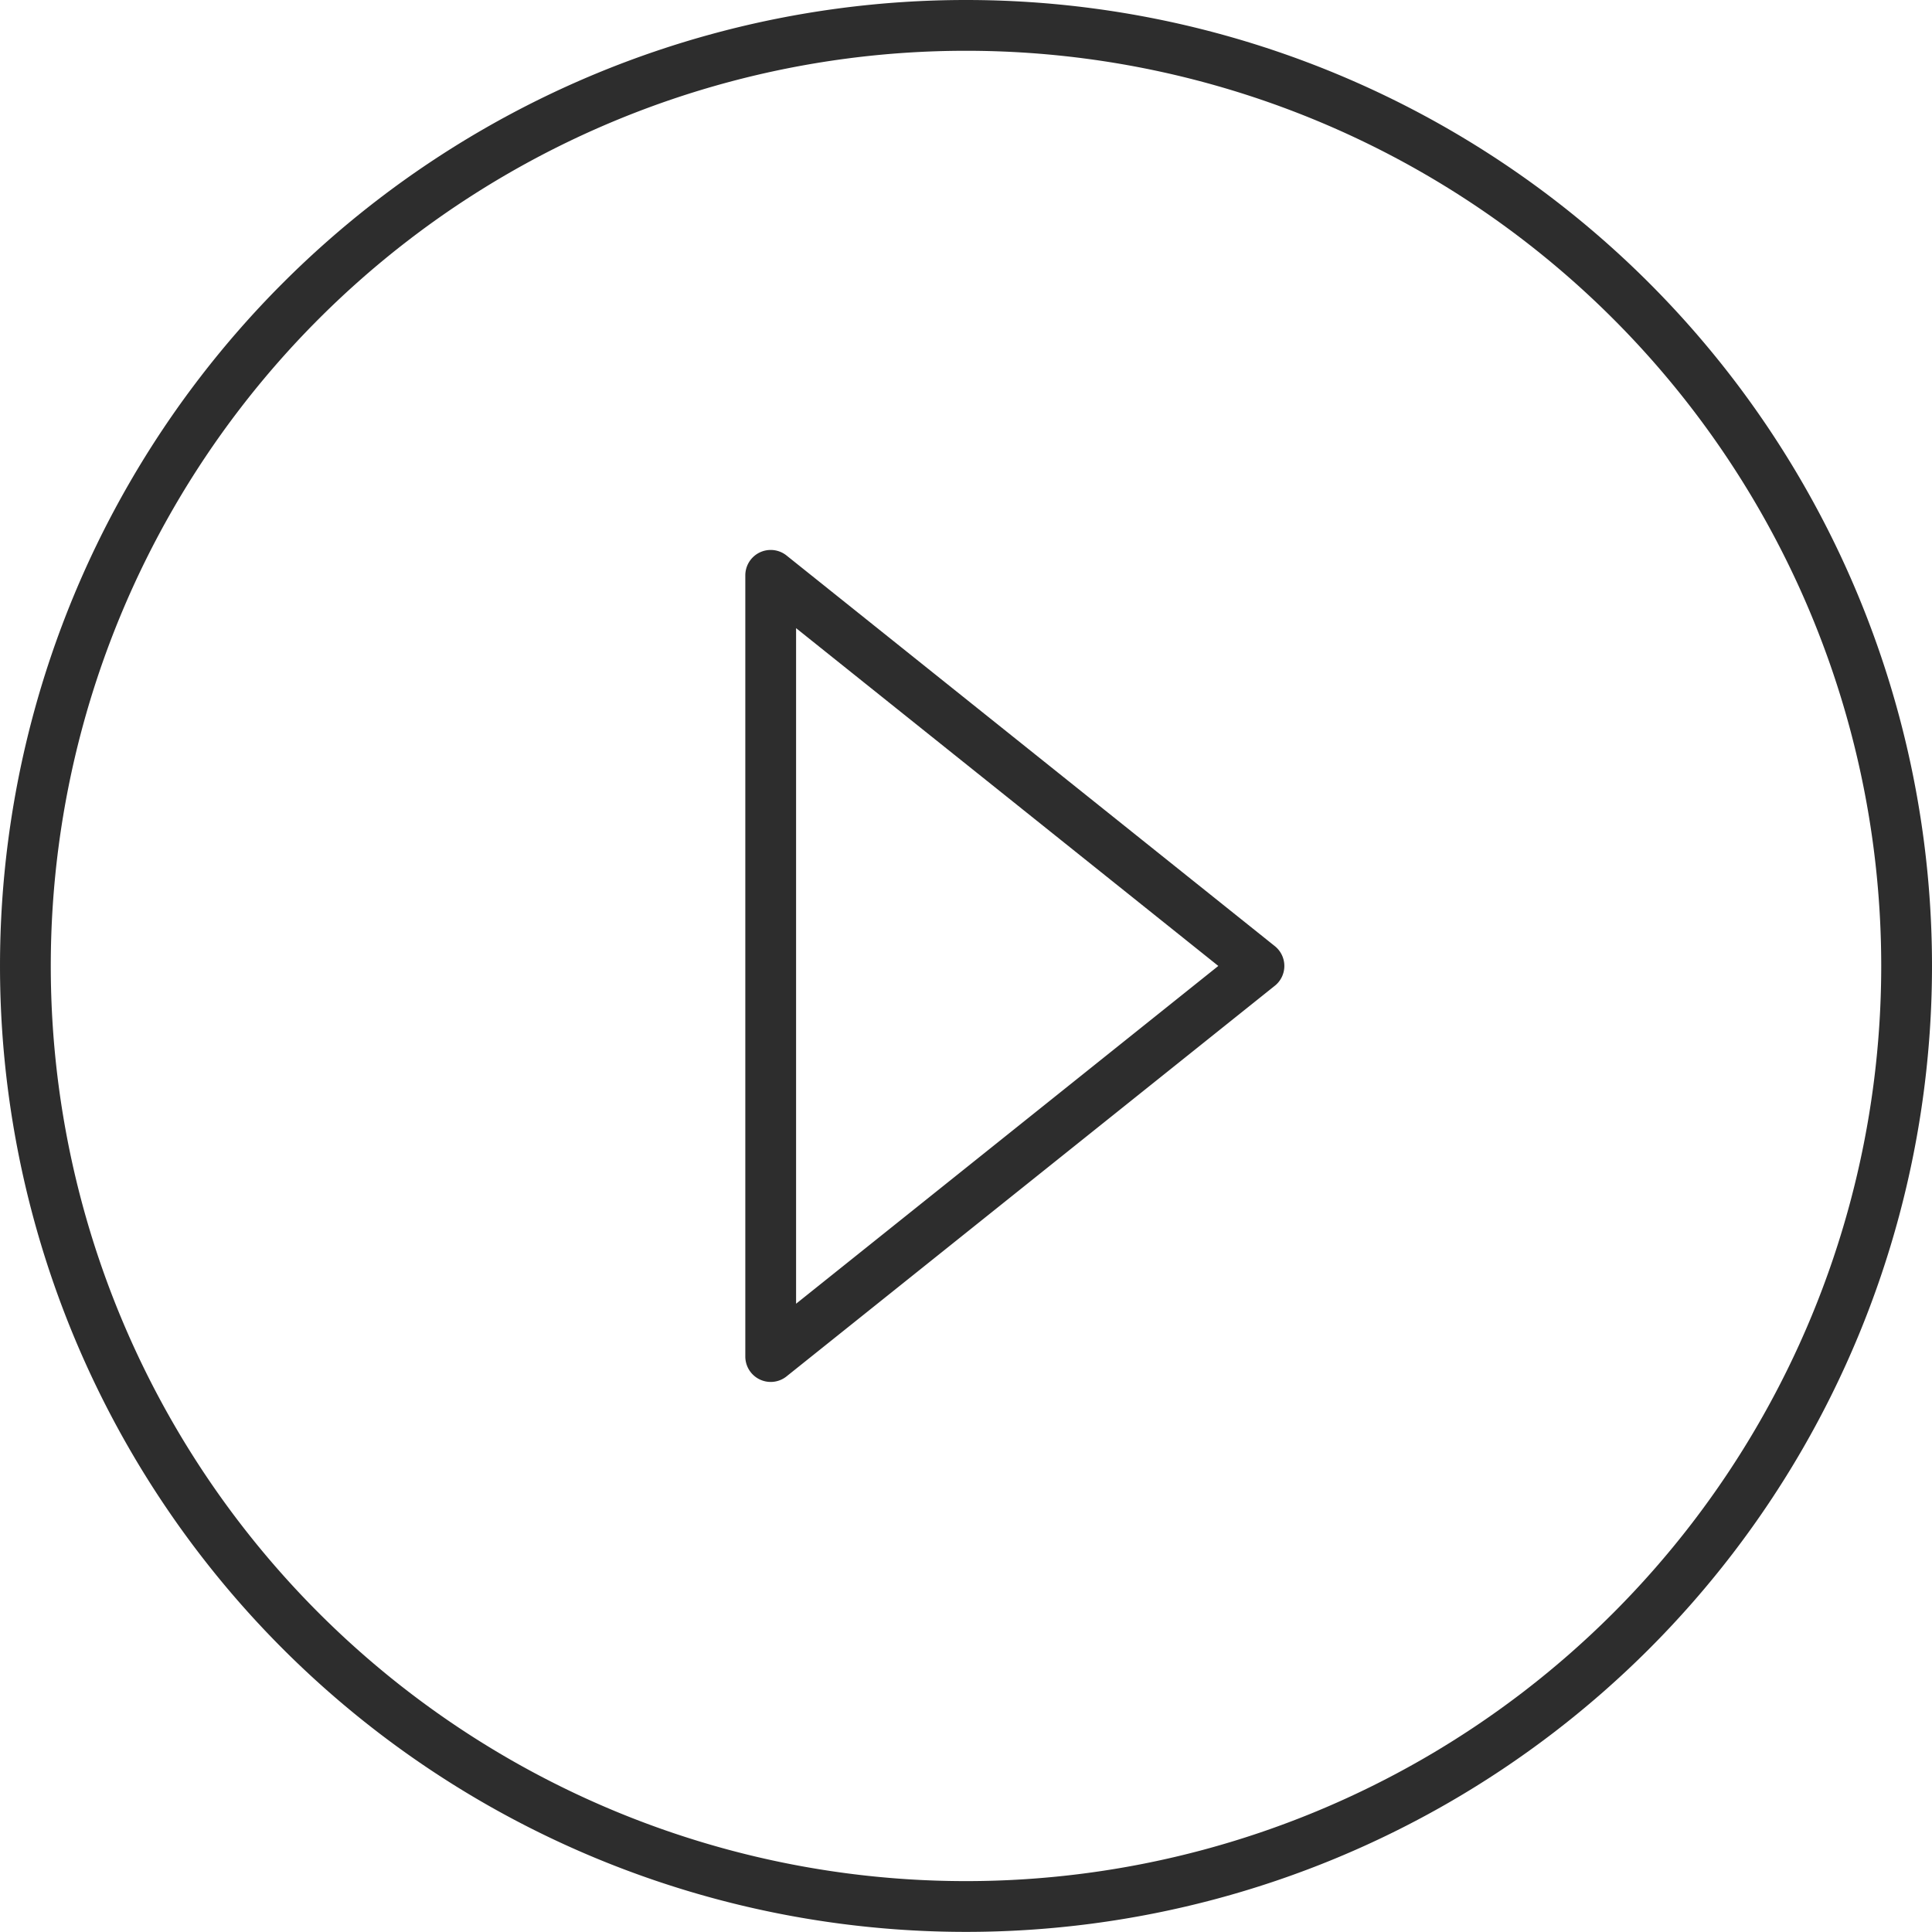 <?xml version="1.0" encoding="UTF-8" standalone="no"?>
<!-- Created with Inkscape (http://www.inkscape.org/) -->

<svg
   width="380.478"
   height="380.451"
   viewBox="0 0 98.924 98.917"
   version="1.1"
   id="svg1"
   xmlns="http://www.w3.org/2000/svg"
   xmlns:svg="http://www.w3.org/2000/svg">
  <defs
     id="defs1" />
  <g
     id="g374"
     style="display:inline"
     transform="translate(-15.538,-15.541)">
    <path
       id="path376"
       style="fill:none;fill-opacity:1;stroke:#2d2d2d;stroke-width:2.6;stroke-linecap:round;stroke-linejoin:round;stroke-dasharray:none;stroke-opacity:1;paint-order:markers fill stroke"
       d="M 55,45 V 85 L 80,65 Z m 58.162,20 A 48.162,48.159 0 0 1 65,113.159 48.162,48.159 0 0 1 16.838,65 48.162,48.159 0 0 1 65,16.841 48.162,48.159 0 0 1 113.162,65 Z" />
  </g>
</svg>
